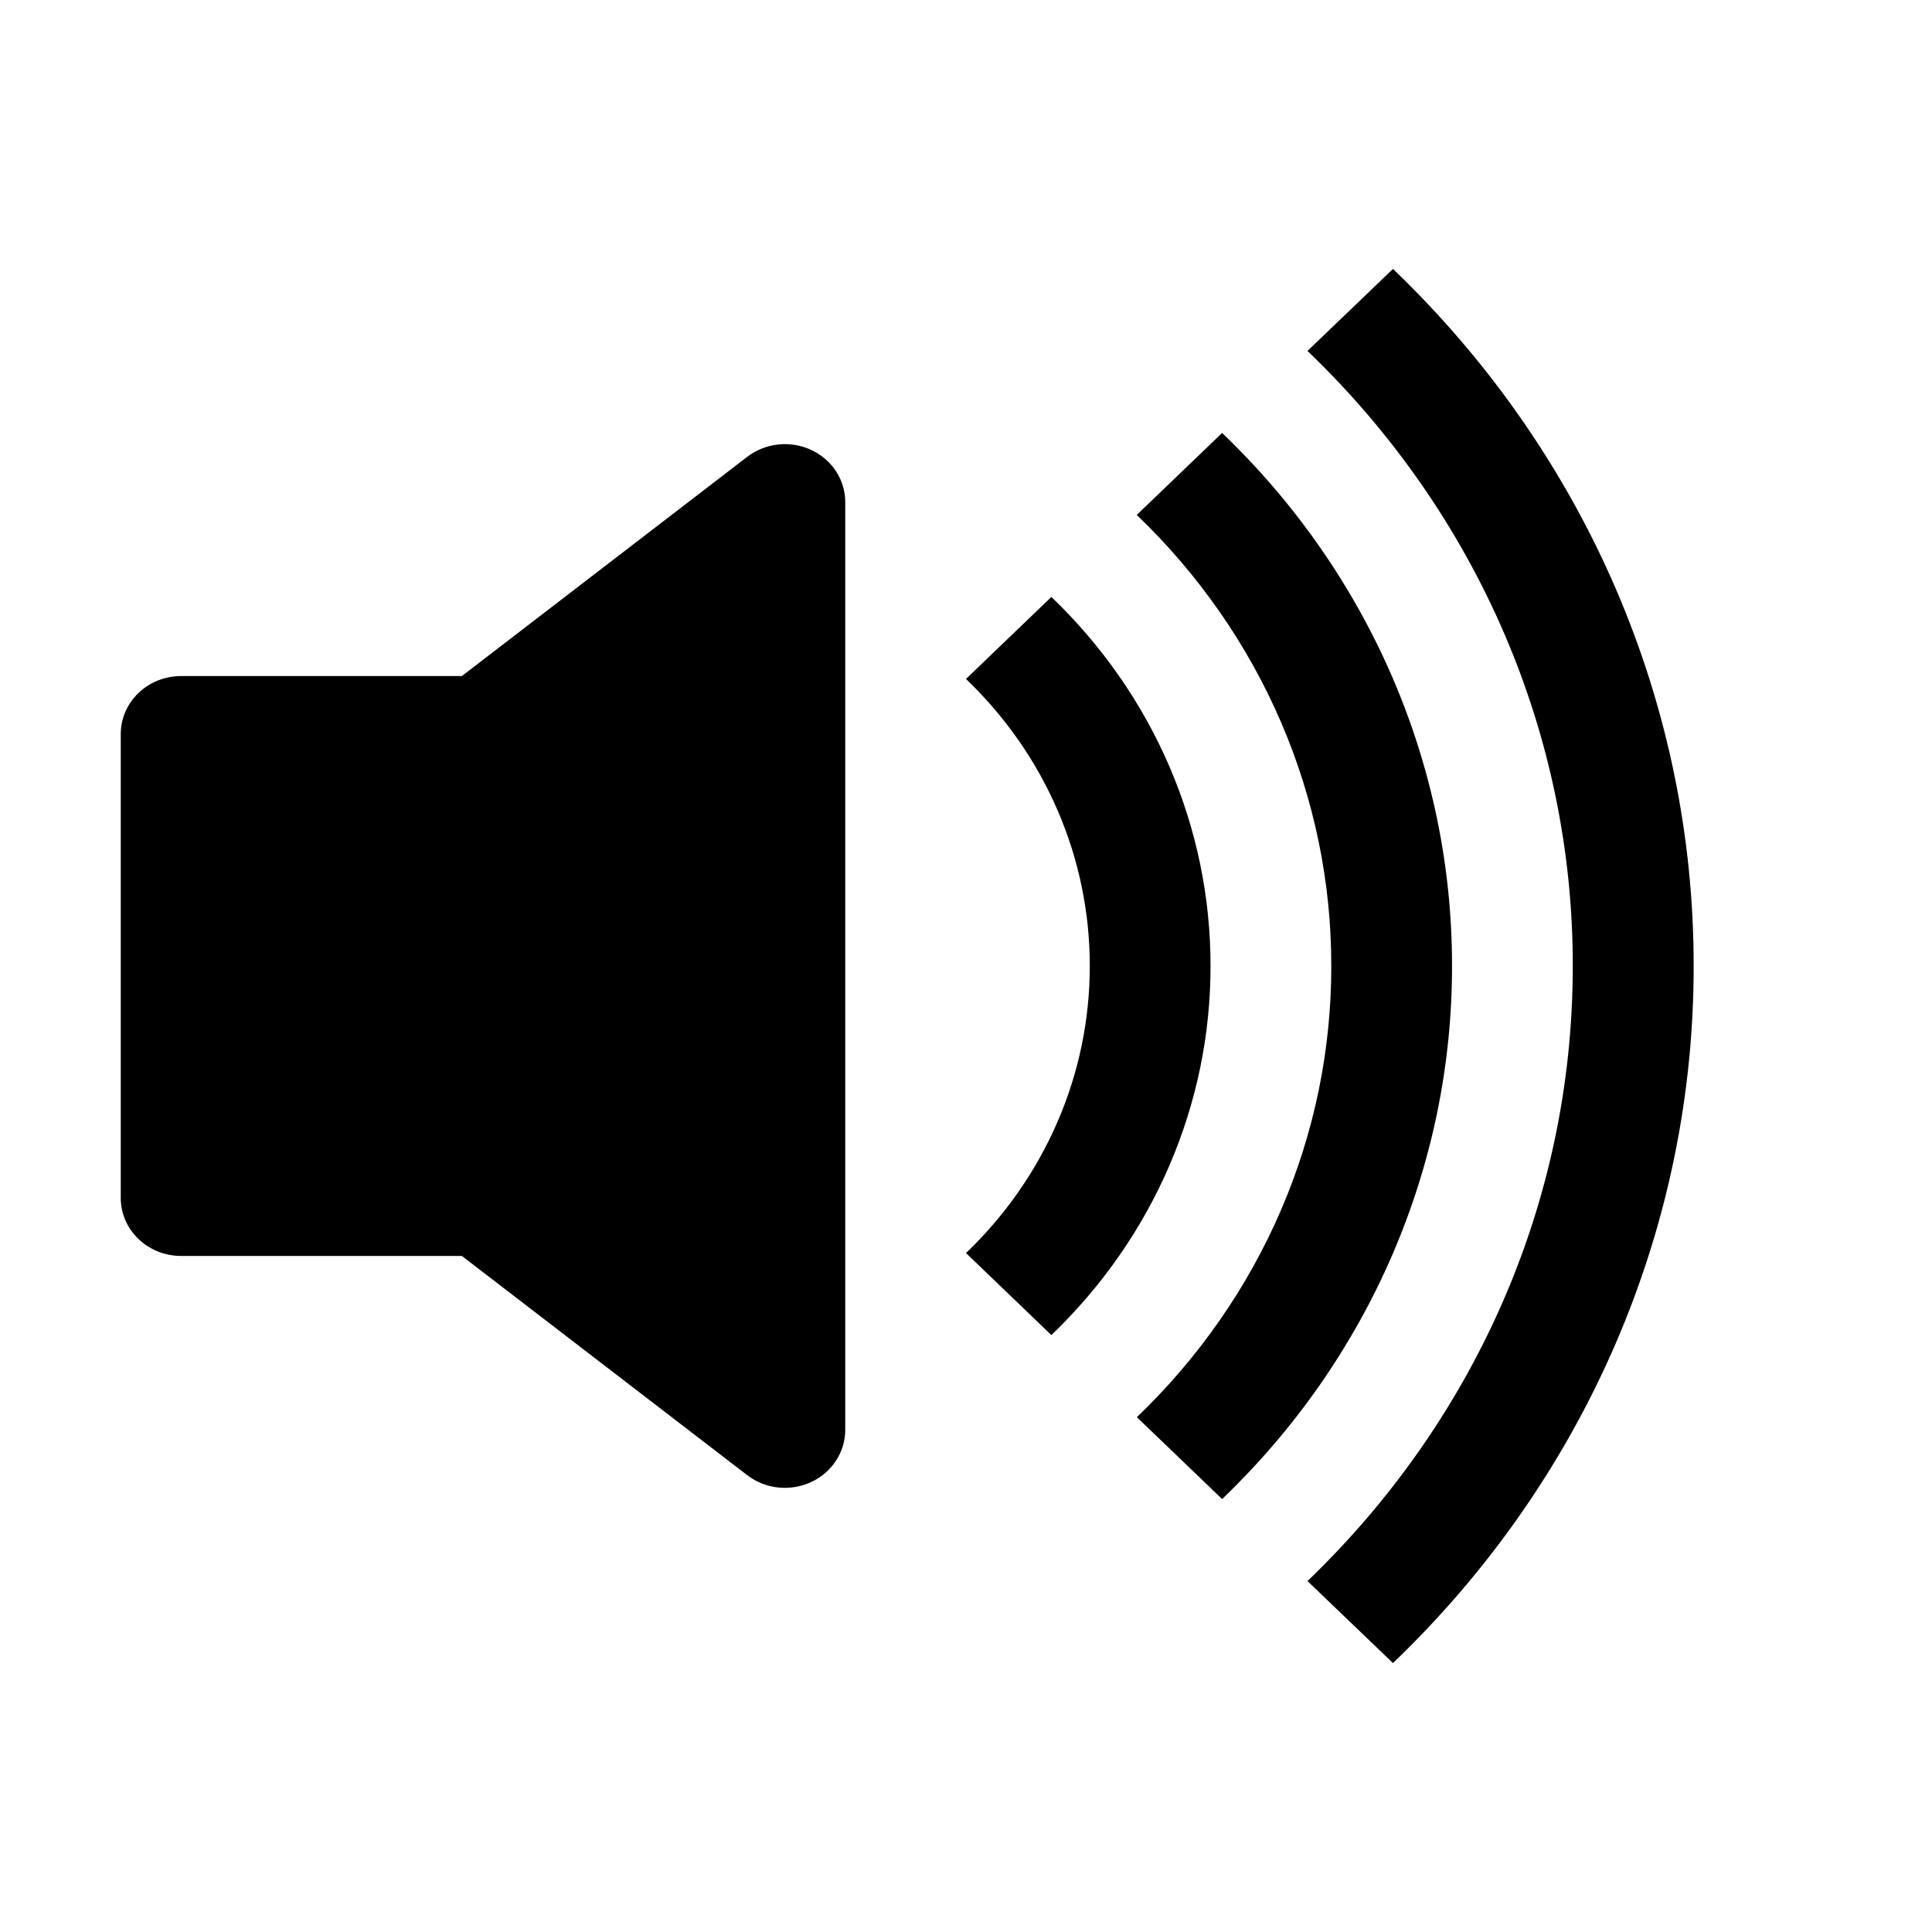 <svg width="70" height="70" viewBox="0 0 76 73" fill="none" xmlns="http://www.w3.org/2000/svg">
<path d="M54.796 63.921C58.551 60.324 61.529 56.05 63.559 51.344C65.588 46.638 66.63 41.594 66.624 36.5C66.63 31.406 65.588 26.362 63.559 21.656C61.529 16.95 58.551 12.676 54.796 9.079L51.433 12.305C54.746 15.479 57.374 19.25 59.165 23.402C60.956 27.554 61.875 32.006 61.869 36.5C61.869 45.949 57.879 54.504 51.433 60.695L54.796 63.921Z" fill="black"/>
<path d="M48.075 57.469C50.946 54.719 53.223 51.45 54.775 47.852C56.327 44.253 57.124 40.395 57.119 36.5C57.124 32.605 56.327 28.747 54.775 25.148C53.223 21.55 50.946 18.281 48.075 15.531L44.717 18.756C47.146 21.084 49.073 23.85 50.386 26.895C51.699 29.94 52.373 33.204 52.369 36.5C52.374 39.796 51.702 43.061 50.389 46.107C49.077 49.153 47.151 51.92 44.721 54.248L48.075 57.469Z" fill="black"/>
<path d="M41.358 51.018C43.346 49.114 44.922 46.85 45.997 44.359C47.071 41.868 47.622 39.197 47.619 36.5C47.622 33.803 47.071 31.132 45.997 28.641C44.922 26.149 43.346 23.887 41.358 21.982L38 25.208C39.546 26.689 40.772 28.449 41.608 30.387C42.443 32.325 42.872 34.403 42.869 36.5C42.871 38.597 42.443 40.675 41.607 42.613C40.772 44.55 39.546 46.311 38 47.792L41.358 51.018ZM31.906 16.197C32.308 16.383 32.648 16.674 32.886 17.038C33.123 17.401 33.25 17.821 33.25 18.25V54.75C33.249 55.179 33.123 55.6 32.884 55.963C32.646 56.326 32.306 56.617 31.903 56.803C31.5 56.989 31.051 57.062 30.607 57.014C30.163 56.965 29.742 56.797 29.393 56.529L18.169 47.906H7.125C6.495 47.906 5.891 47.666 5.446 47.238C5 46.81 4.75 46.23 4.75 45.625V27.375C4.75 26.77 5 26.19 5.446 25.762C5.891 25.334 6.495 25.094 7.125 25.094H18.169L29.393 16.471C29.742 16.202 30.164 16.034 30.608 15.986C31.053 15.937 31.503 16.011 31.906 16.197Z" fill="black"/>
</svg>
